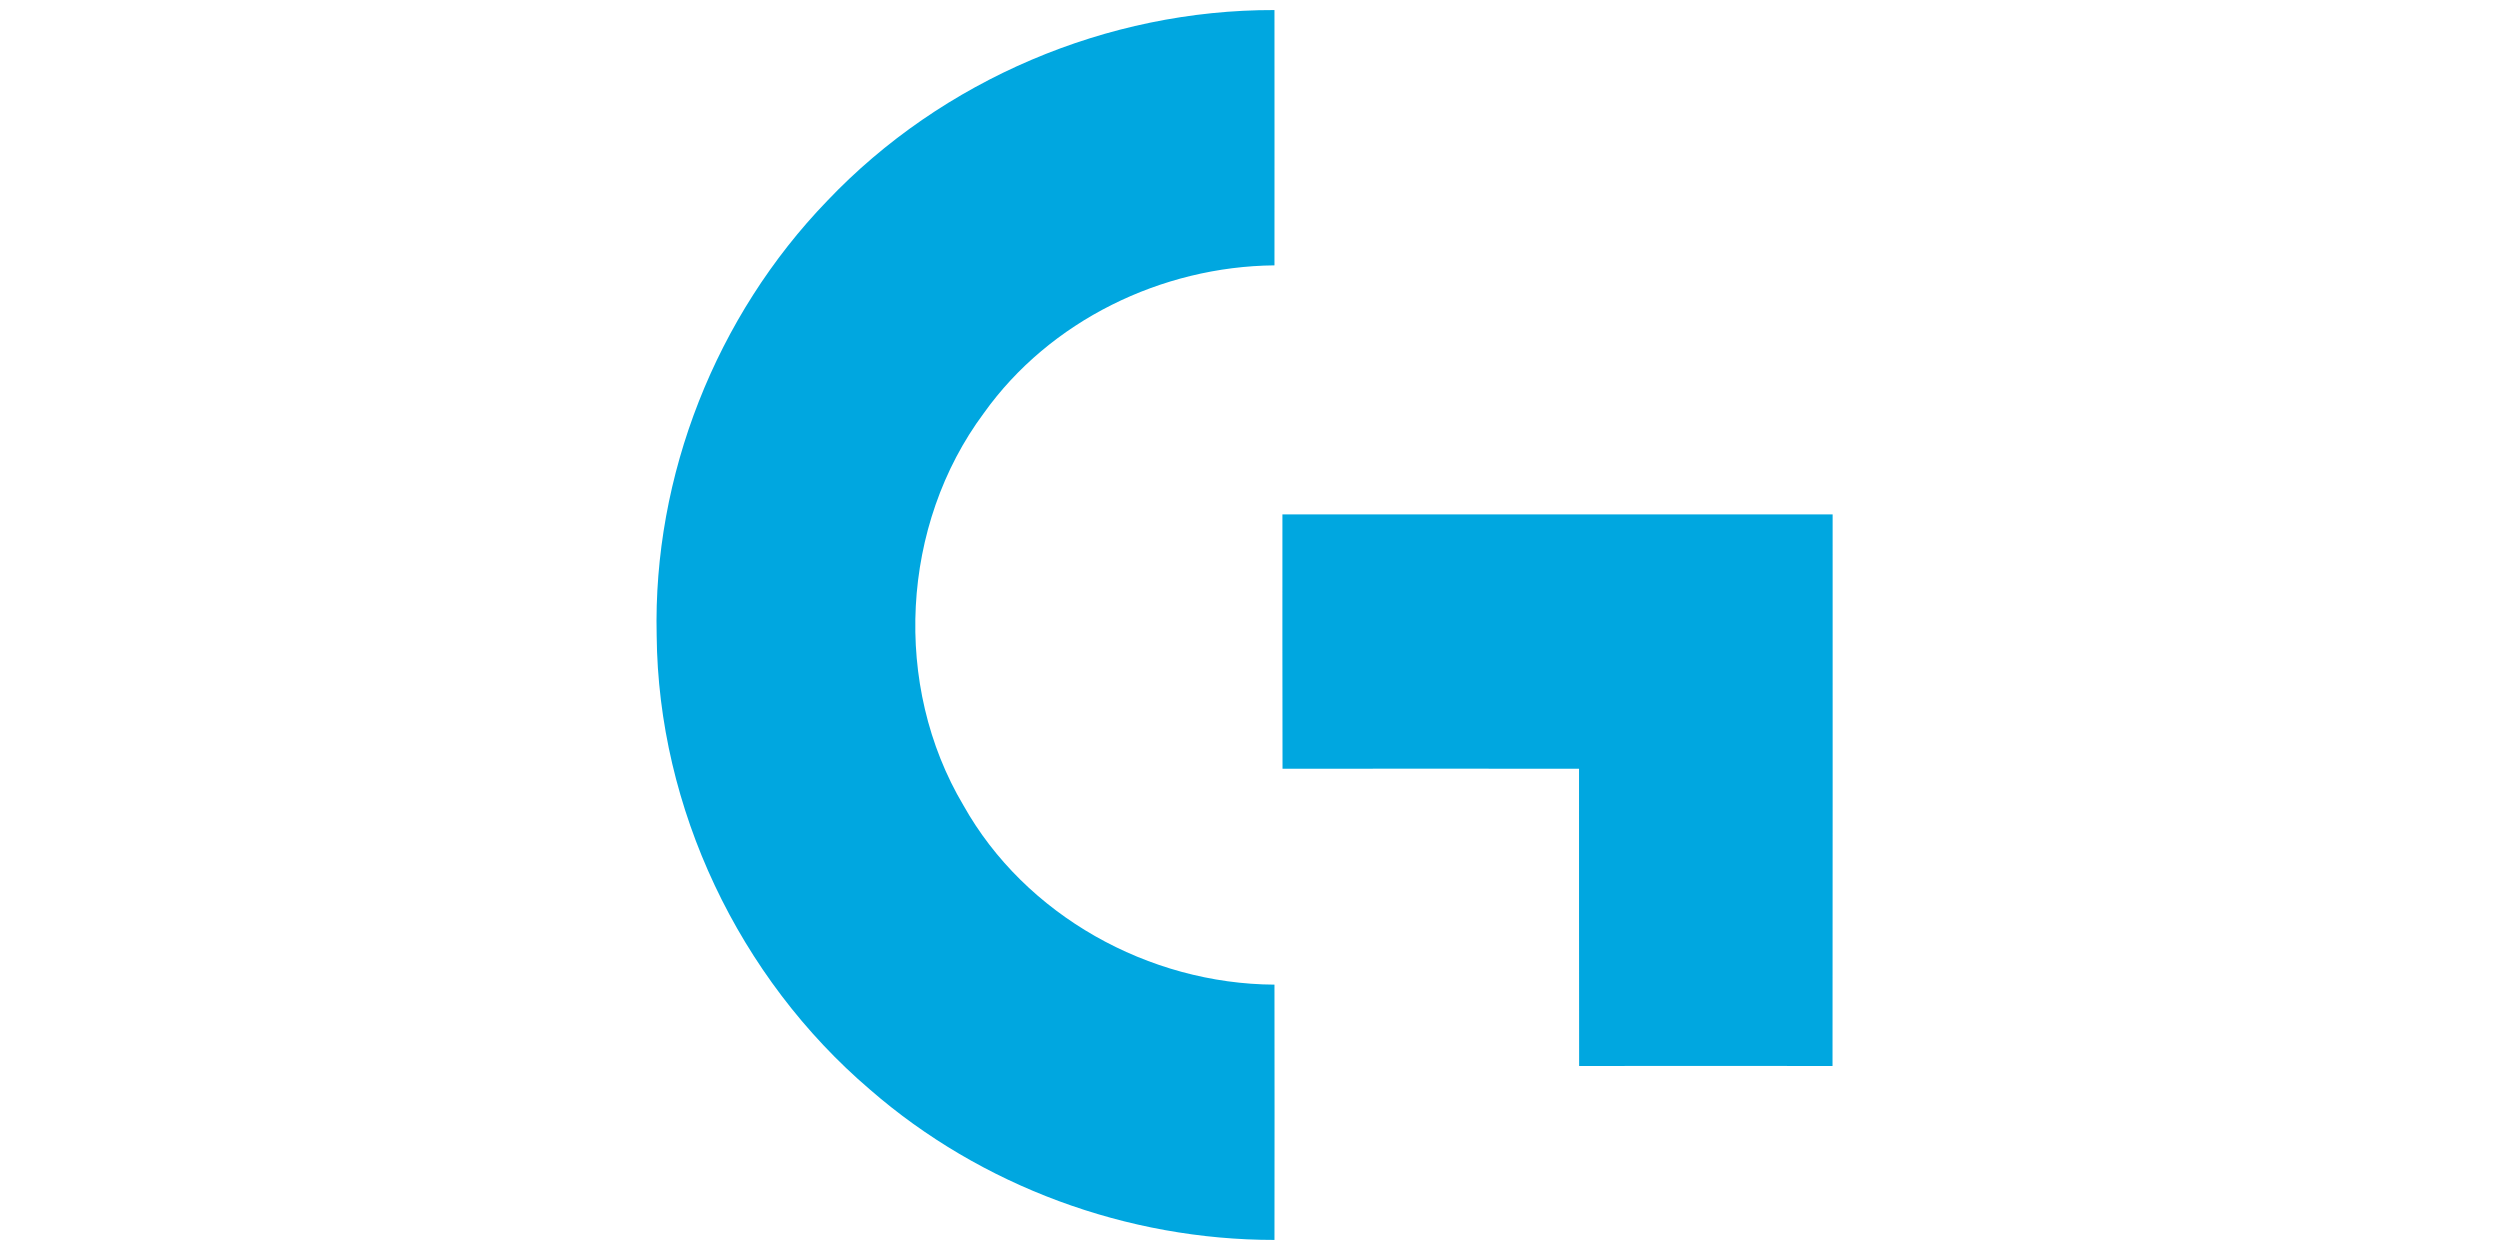 <svg width="40" height="20" viewBox="0 0 118 118" xmlns="http://www.w3.org/2000/svg"><g fill="#00a7e0"><path d="M19.08 18.97C29.93 7.54 45.55.9 61.31.95c0 8.03.01 16.07 0 24.1-10.65.1-21.21 5.22-27.43 13.94-7.85 10.55-8.65 25.73-1.93 37.04 5.83 10.4 17.51 16.86 29.36 16.92.01 8.03.01 16.07 0 24.1-13.89.01-27.7-5.07-38.18-14.19C10.75 92.29 3.14 76.31 2.99 60 2.63 44.9 8.6 29.83 19.08 18.97zM62.06 48.56H114c0 17.36.01 34.72-.01 52.07-7.97-.01-15.95-.01-23.92 0-.02-9.35 0-18.71-.01-28.06-9.33-.01-18.66-.01-27.99 0-.02-8-.01-16.01-.01-24.01z"/></g></svg>